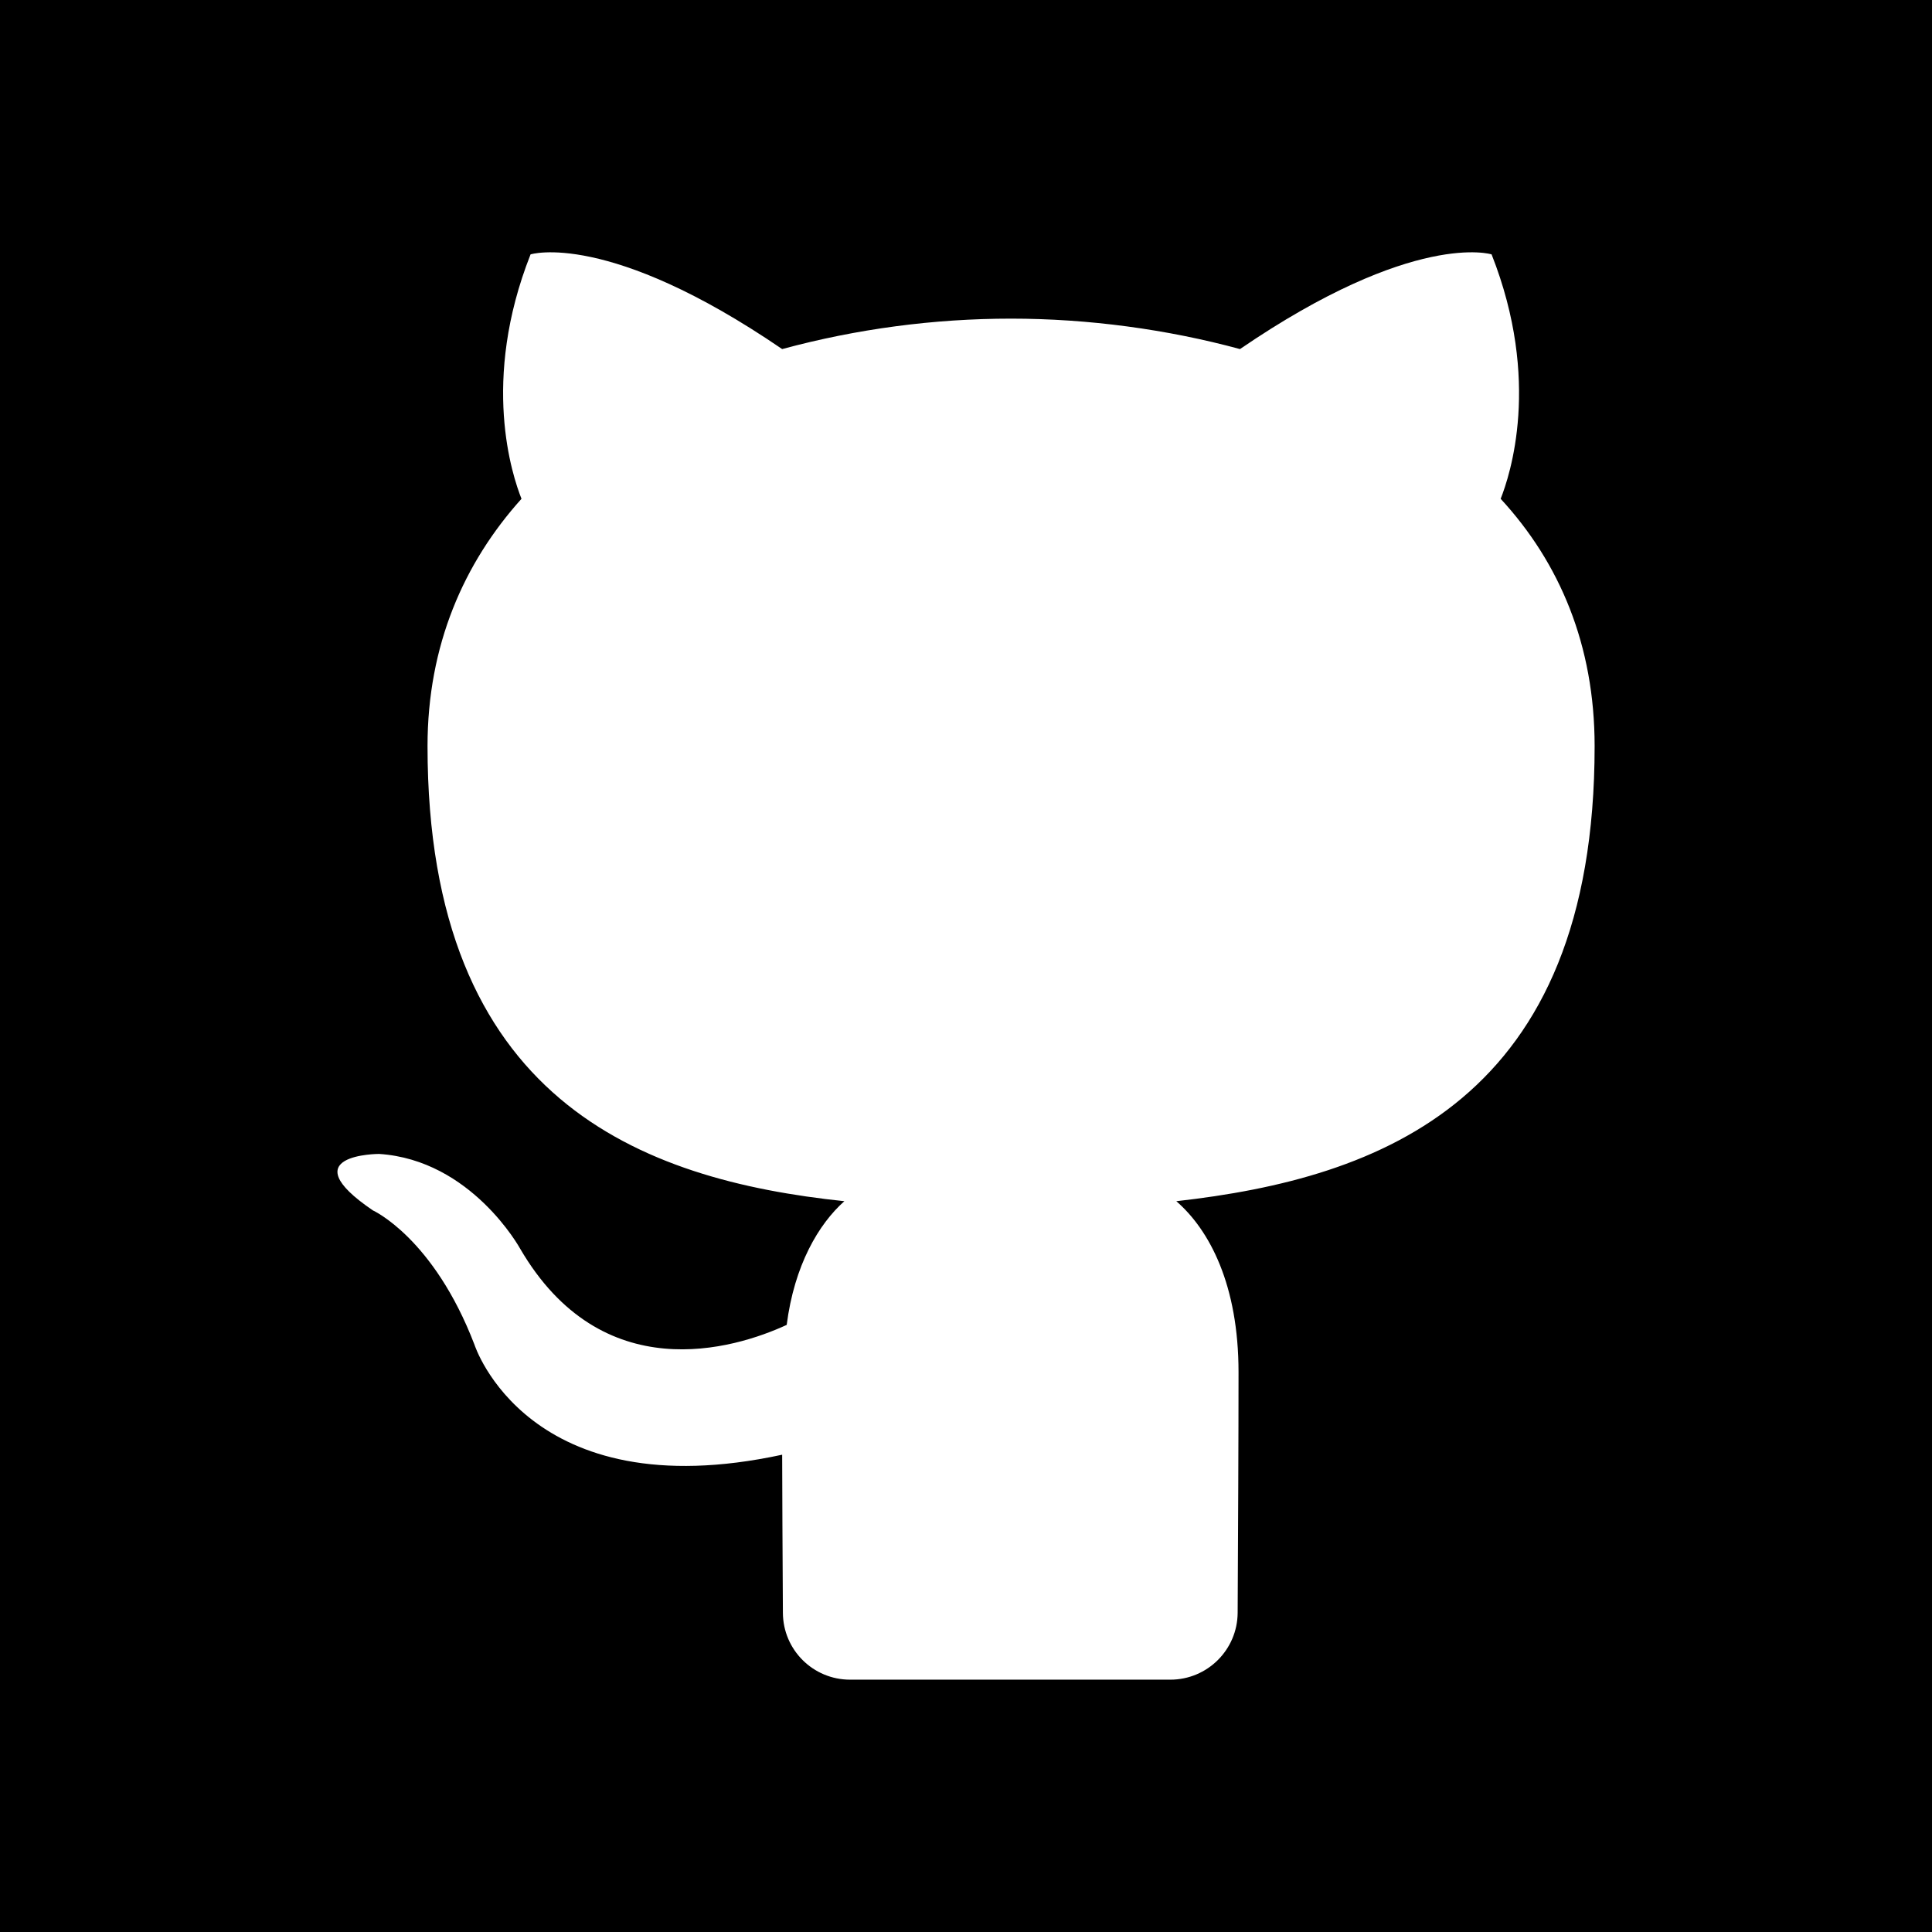 <?xml version="1.0" encoding="UTF-8"?>
<svg id="Layer_2" data-name="Layer 2" xmlns="http://www.w3.org/2000/svg" viewBox="0 0 132 132">
  <defs>
    <style>
      .cls-1 {
        fill: #000;
        fill-rule: evenodd;
        stroke-width: 0px;
      }
    </style>
  </defs>
  <g id="Layer_1-2" data-name="Layer 1">
    <path class="cls-1" d="M0,0v132h132V0H0ZM80.37,82.07c2.28,1.98,4.25,5.74,4.25,11.68,0,4.44-.03,10.96-.06,16.45-.02,2.52-2.07,4.56-4.6,4.56h-21.88c-2.53,0-4.58-2.04-4.59-4.57-.02-4.07-.05-8.38-.05-10.8-17.4,3.76-21.02-7.51-21.02-7.51-2.8-7.31-6.94-9.18-6.94-9.18-5.69-3.86.42-3.86.42-3.86,6.31.41,9.63,6.46,9.63,6.46,5.59,9.6,14.6,6.89,18.22,5.22.52-4.07,2.18-6.89,3.94-8.45-13.88-1.46-28.48-6.89-28.48-31.09,0-6.89,2.48-12.52,6.42-16.9-.62-1.57-2.8-8.04.62-16.7,0,0,5.28-1.67,17.19,6.47,5.1-1.38,10.36-2.08,15.64-2.08s10.67.73,15.64,2.08c11.91-8.14,17.19-6.47,17.19-6.47,3.42,8.66,1.24,15.13.62,16.7,4.04,4.38,6.42,10.01,6.42,16.9,0,24.2-14.6,29.52-28.58,31.09Z"/>
  </g>
</svg>